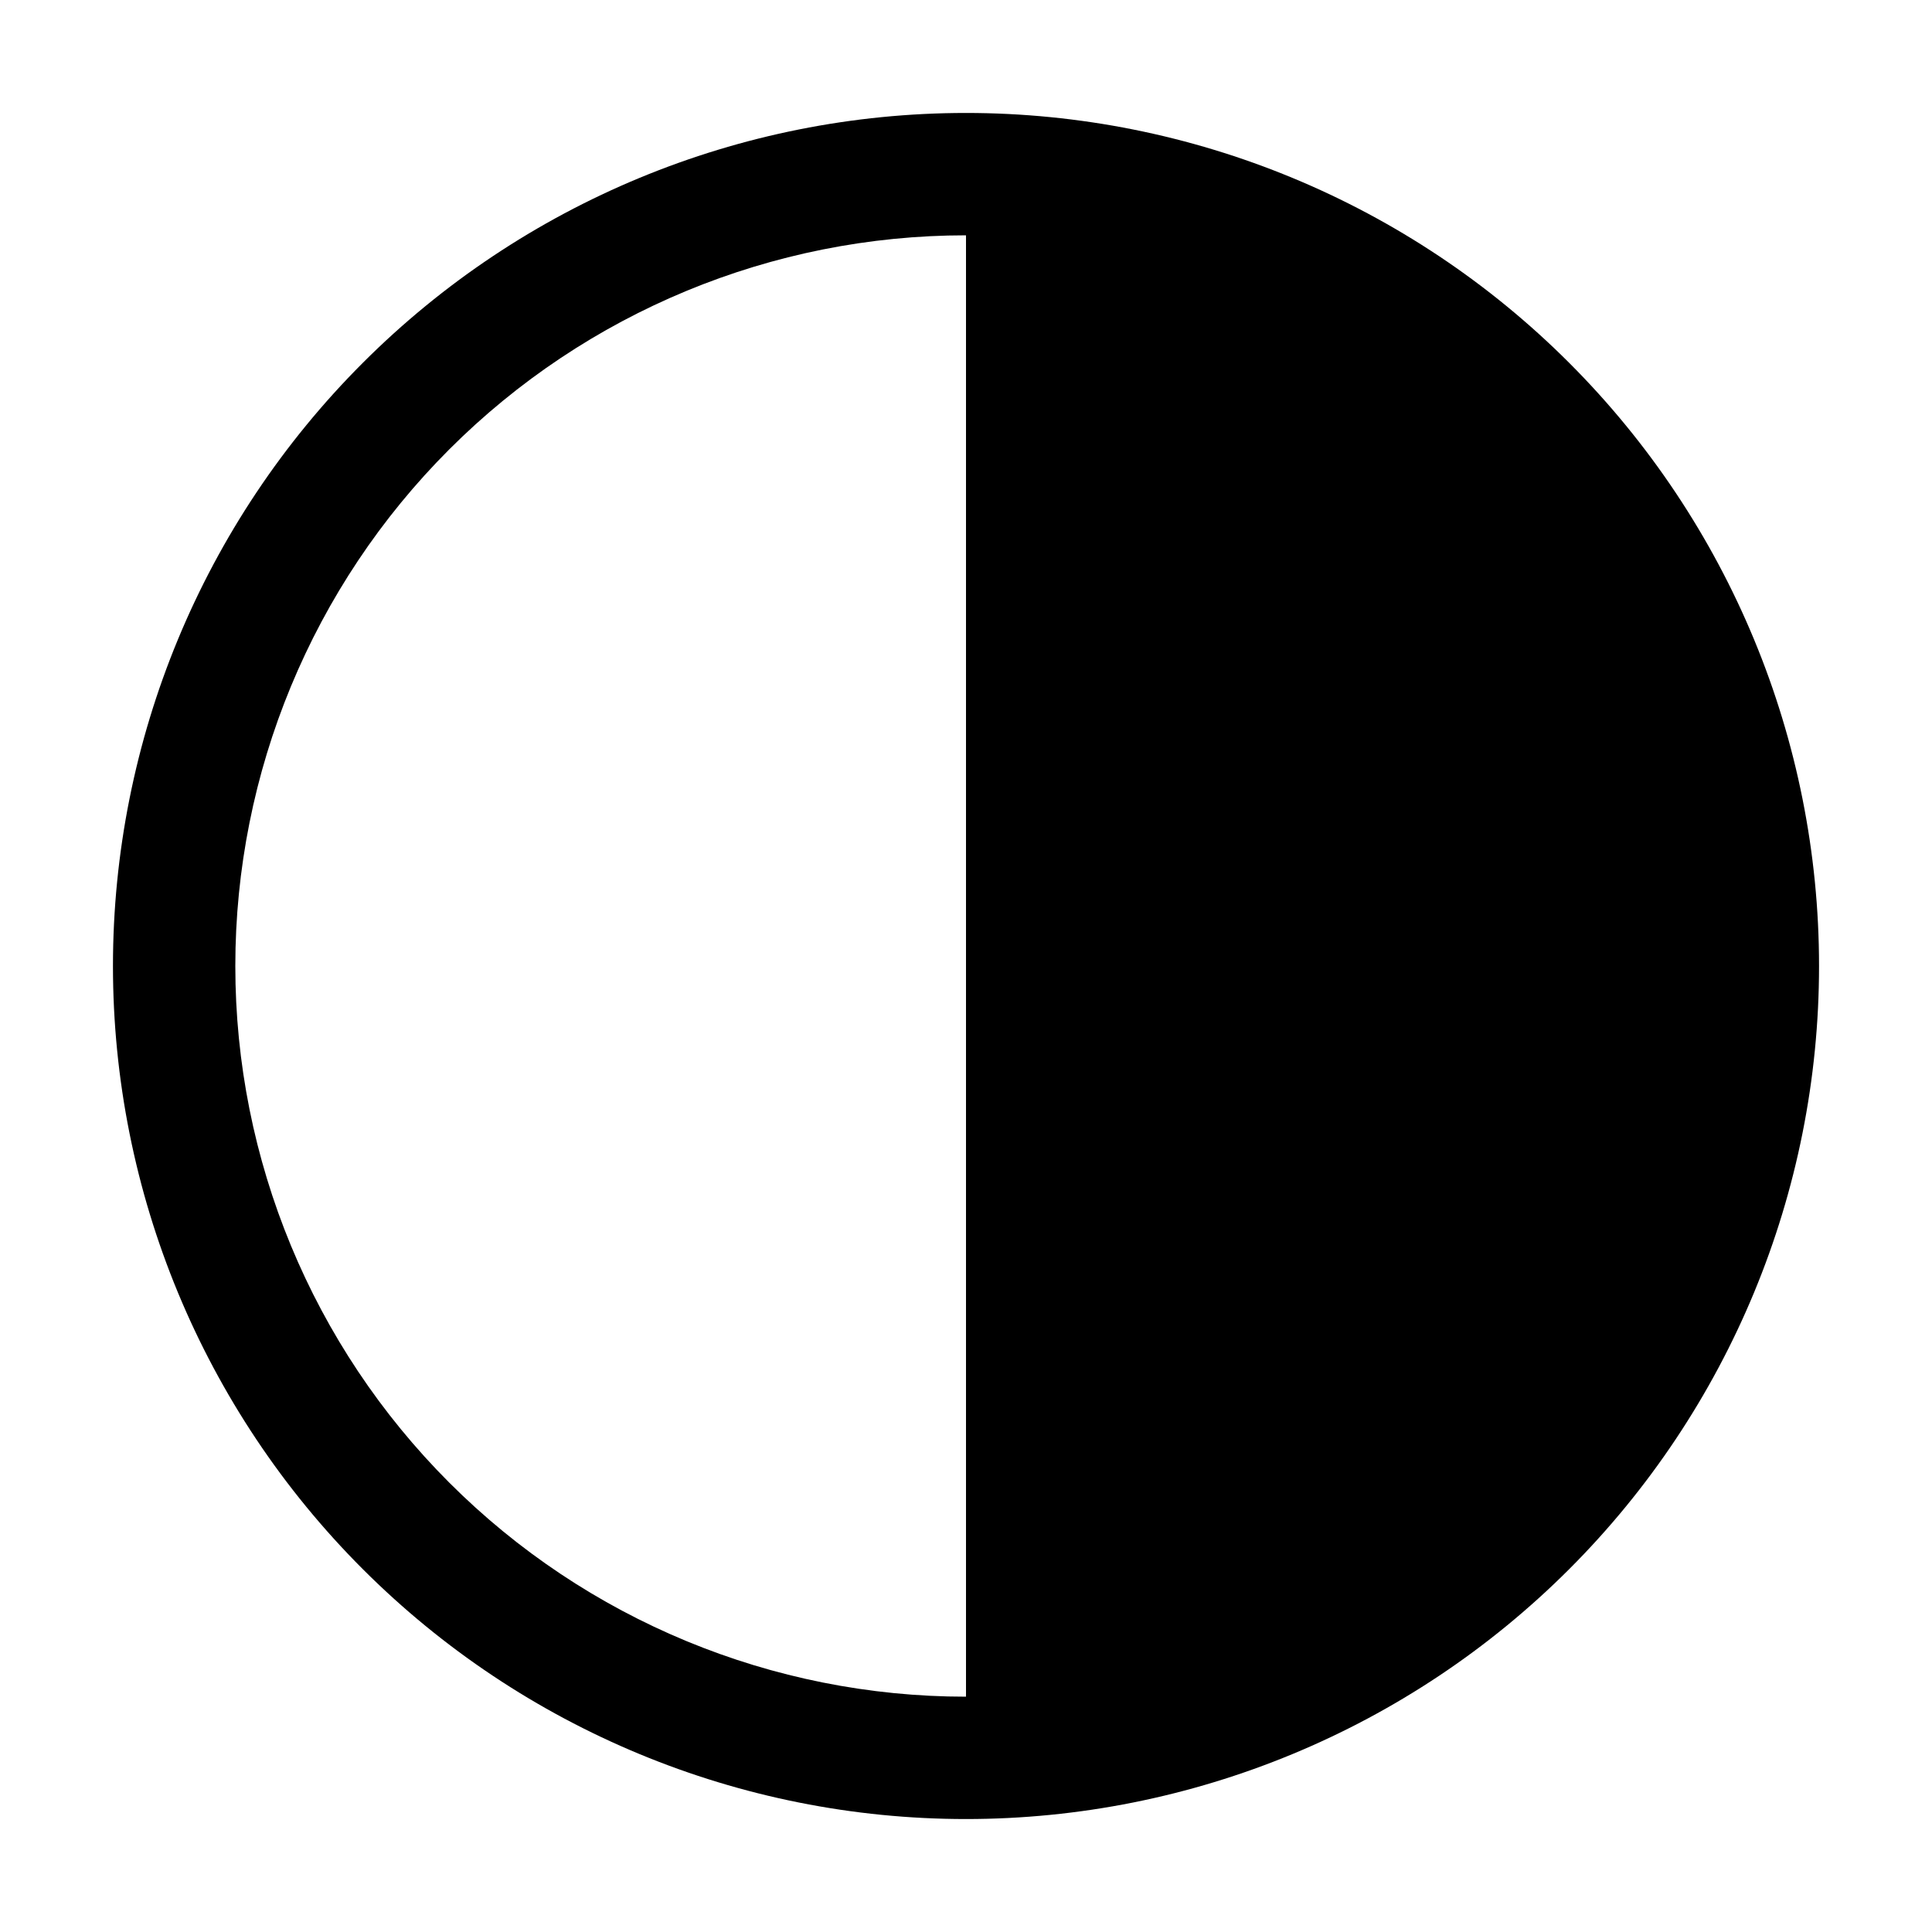 <svg width="30" height="30" viewBox="0 0 30 30" fill="none" xmlns="http://www.w3.org/2000/svg">
<g id="radix-icons:half-2">
<path id="Vector" fill-rule="evenodd" clip-rule="evenodd" d="M15 1.754C11.487 1.754 8.118 3.149 5.634 5.634C3.149 8.118 1.754 11.487 1.754 15C1.754 18.513 3.149 21.882 5.634 24.366C8.118 26.85 11.487 28.246 15 28.246C18.513 28.246 21.882 26.85 24.366 24.366C26.85 21.882 28.246 18.513 28.246 15C28.246 11.487 26.85 8.118 24.366 5.634C21.882 3.149 18.513 1.754 15 1.754ZM15 3.654C11.991 3.654 9.105 4.849 6.977 6.977C4.849 9.105 3.654 11.991 3.654 15C3.654 18.009 4.849 20.895 6.977 23.023C9.105 25.151 11.991 26.346 15 26.346V3.654Z" fill="black"/>
</g>
</svg>

